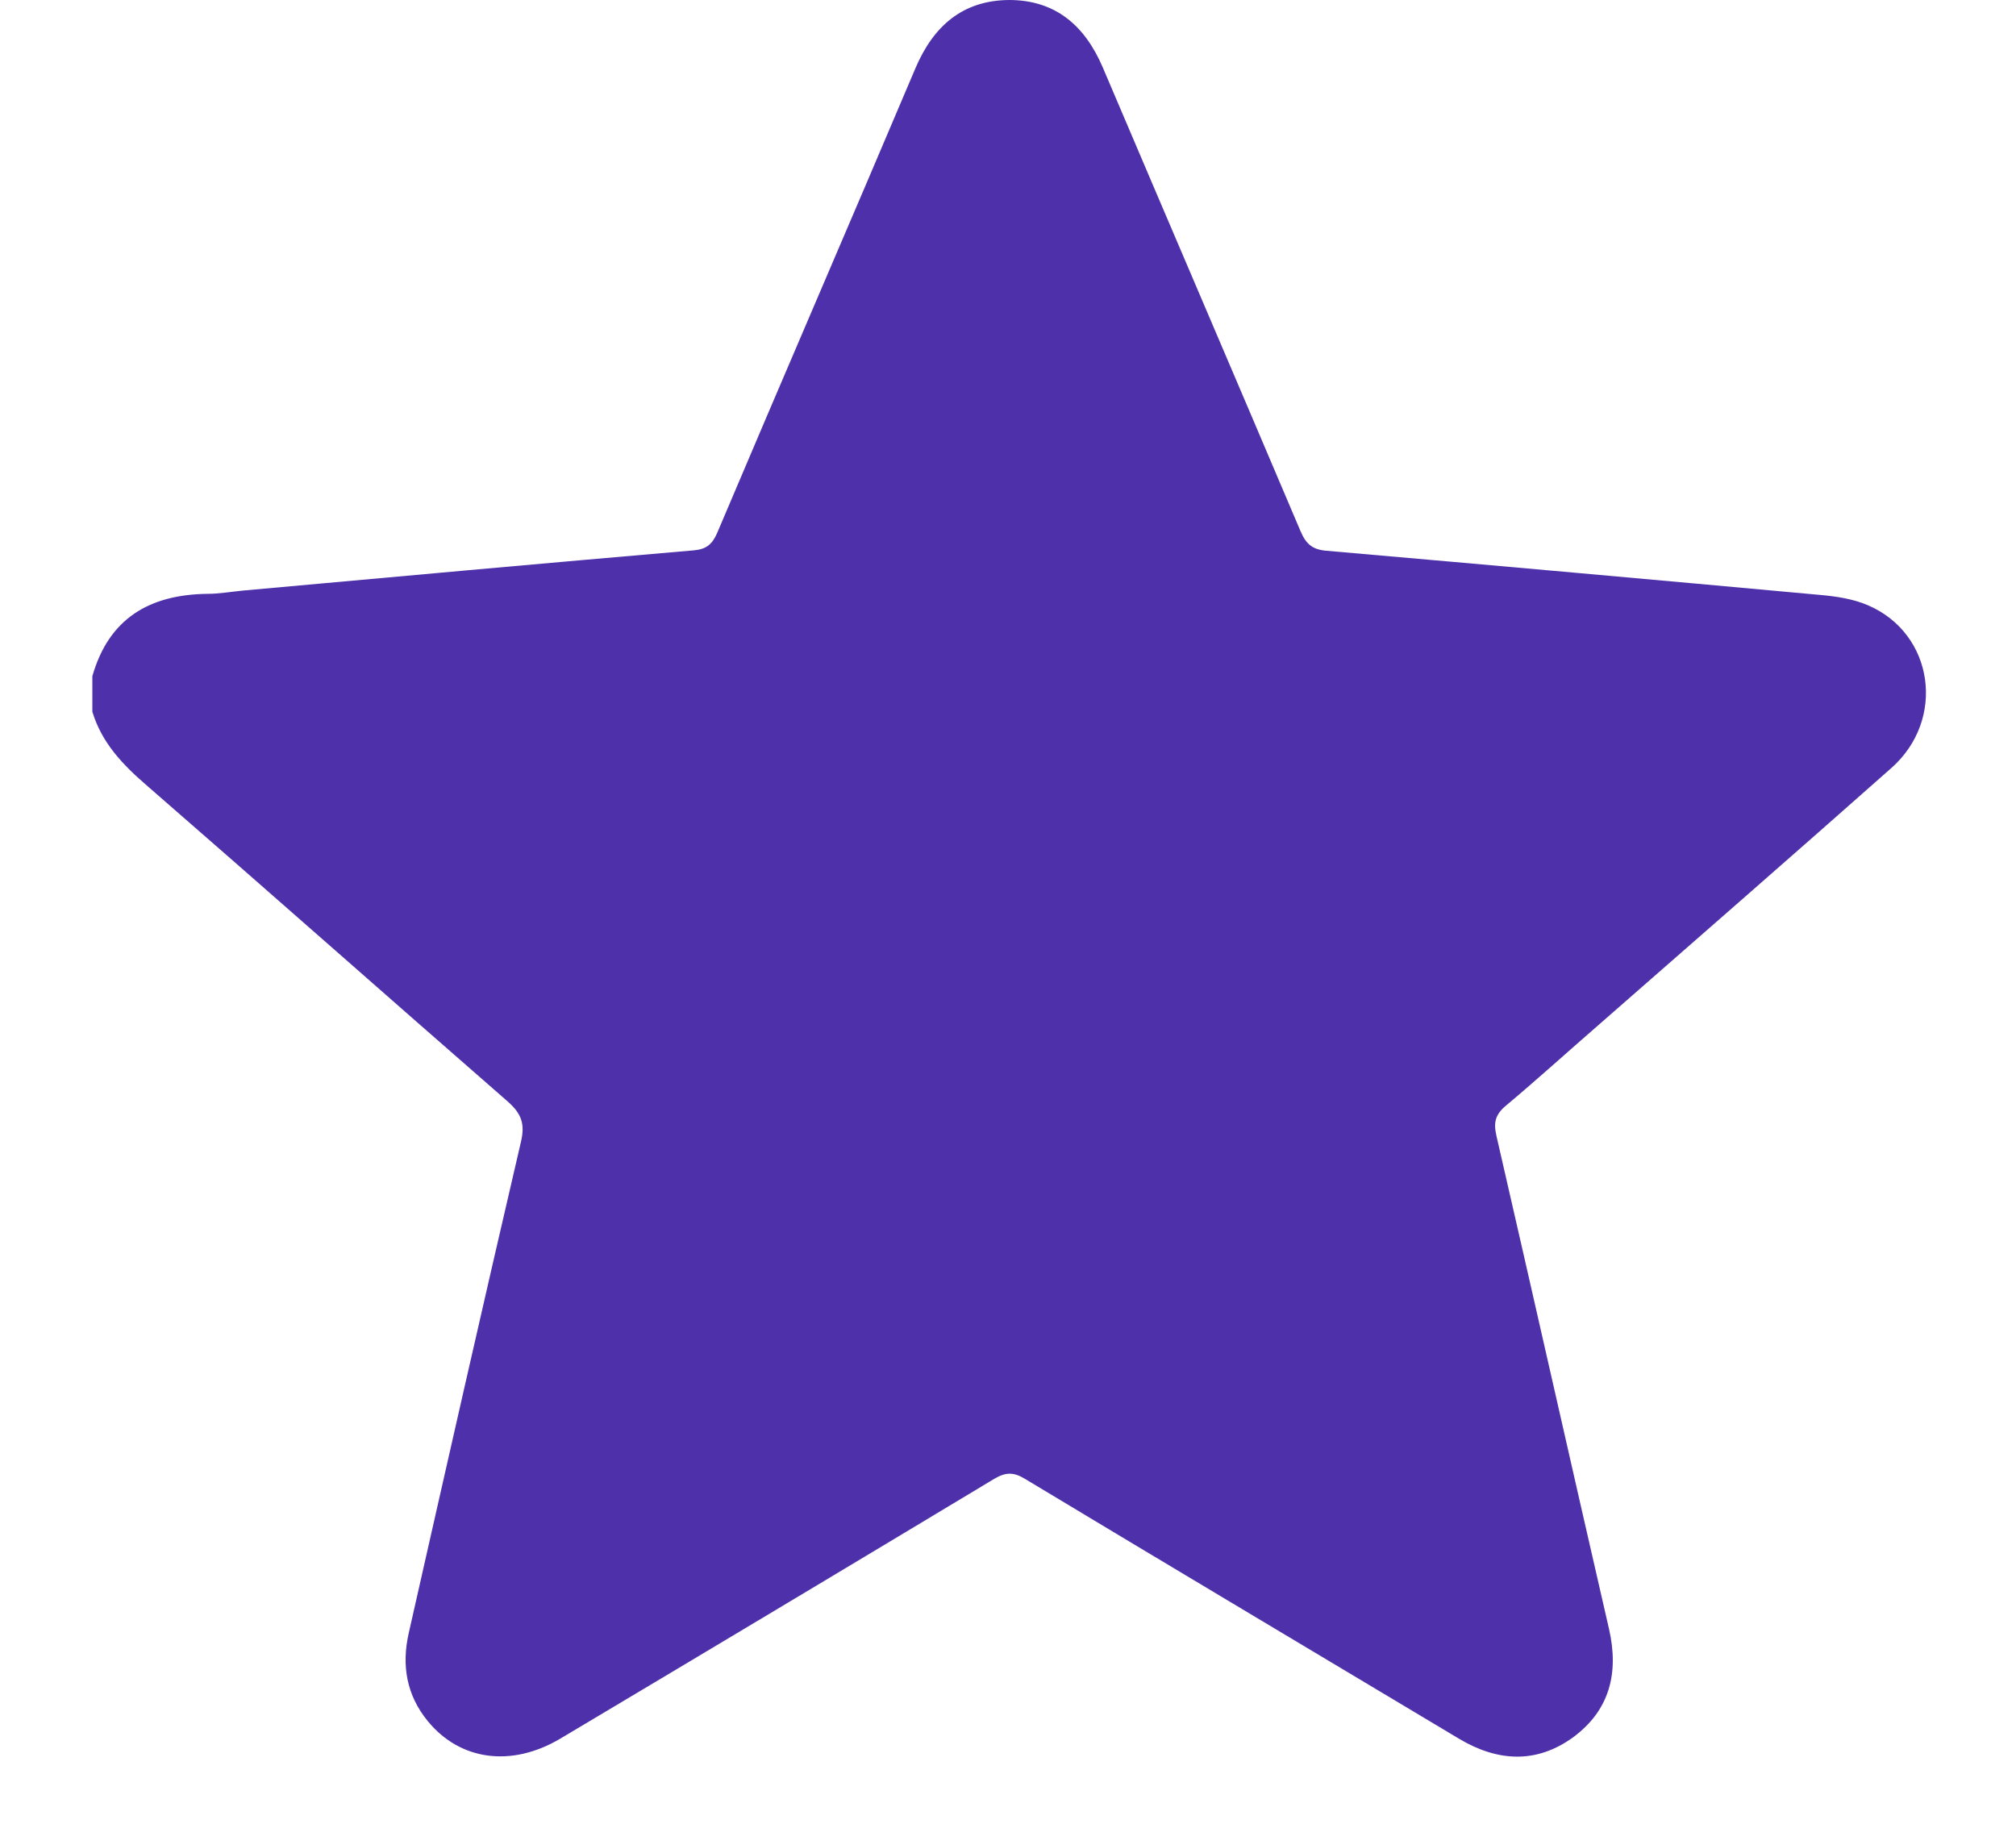 <svg width="21" height="19" viewBox="0 0 21 19" fill="none" xmlns="http://www.w3.org/2000/svg">
<path d="M0.962 7.044C1.134 6.441 1.558 6.194 2.16 6.186C2.284 6.186 2.408 6.164 2.531 6.152C4.096 6.01 5.662 5.868 7.227 5.733C7.354 5.722 7.418 5.673 7.47 5.553C8.155 3.936 8.852 2.325 9.537 0.708C9.724 0.27 10.028 0.004 10.511 0C10.994 0 11.301 0.266 11.488 0.704C12.173 2.314 12.863 3.921 13.548 5.535C13.604 5.666 13.671 5.725 13.814 5.737C15.529 5.887 17.244 6.04 18.955 6.197C19.127 6.212 19.307 6.239 19.46 6.306C20.146 6.602 20.273 7.497 19.7 8.002C18.685 8.901 17.663 9.792 16.645 10.683C16.326 10.96 16.012 11.245 15.69 11.515C15.577 11.608 15.555 11.691 15.588 11.833C15.982 13.544 16.367 15.259 16.761 16.971C16.865 17.427 16.768 17.817 16.386 18.098C16.004 18.375 15.6 18.352 15.199 18.113C13.69 17.21 12.181 16.311 10.676 15.405C10.559 15.334 10.477 15.334 10.357 15.405C8.852 16.311 7.343 17.214 5.834 18.113C5.328 18.412 4.793 18.341 4.456 17.929C4.235 17.66 4.182 17.349 4.257 17.015C4.643 15.308 5.029 13.6 5.426 11.897C5.471 11.709 5.433 11.601 5.287 11.473C4.029 10.376 2.782 9.272 1.524 8.178C1.277 7.965 1.059 7.736 0.962 7.414C0.962 7.291 0.962 7.167 0.962 7.044Z" fill="#4E31AA"/>
</svg>
